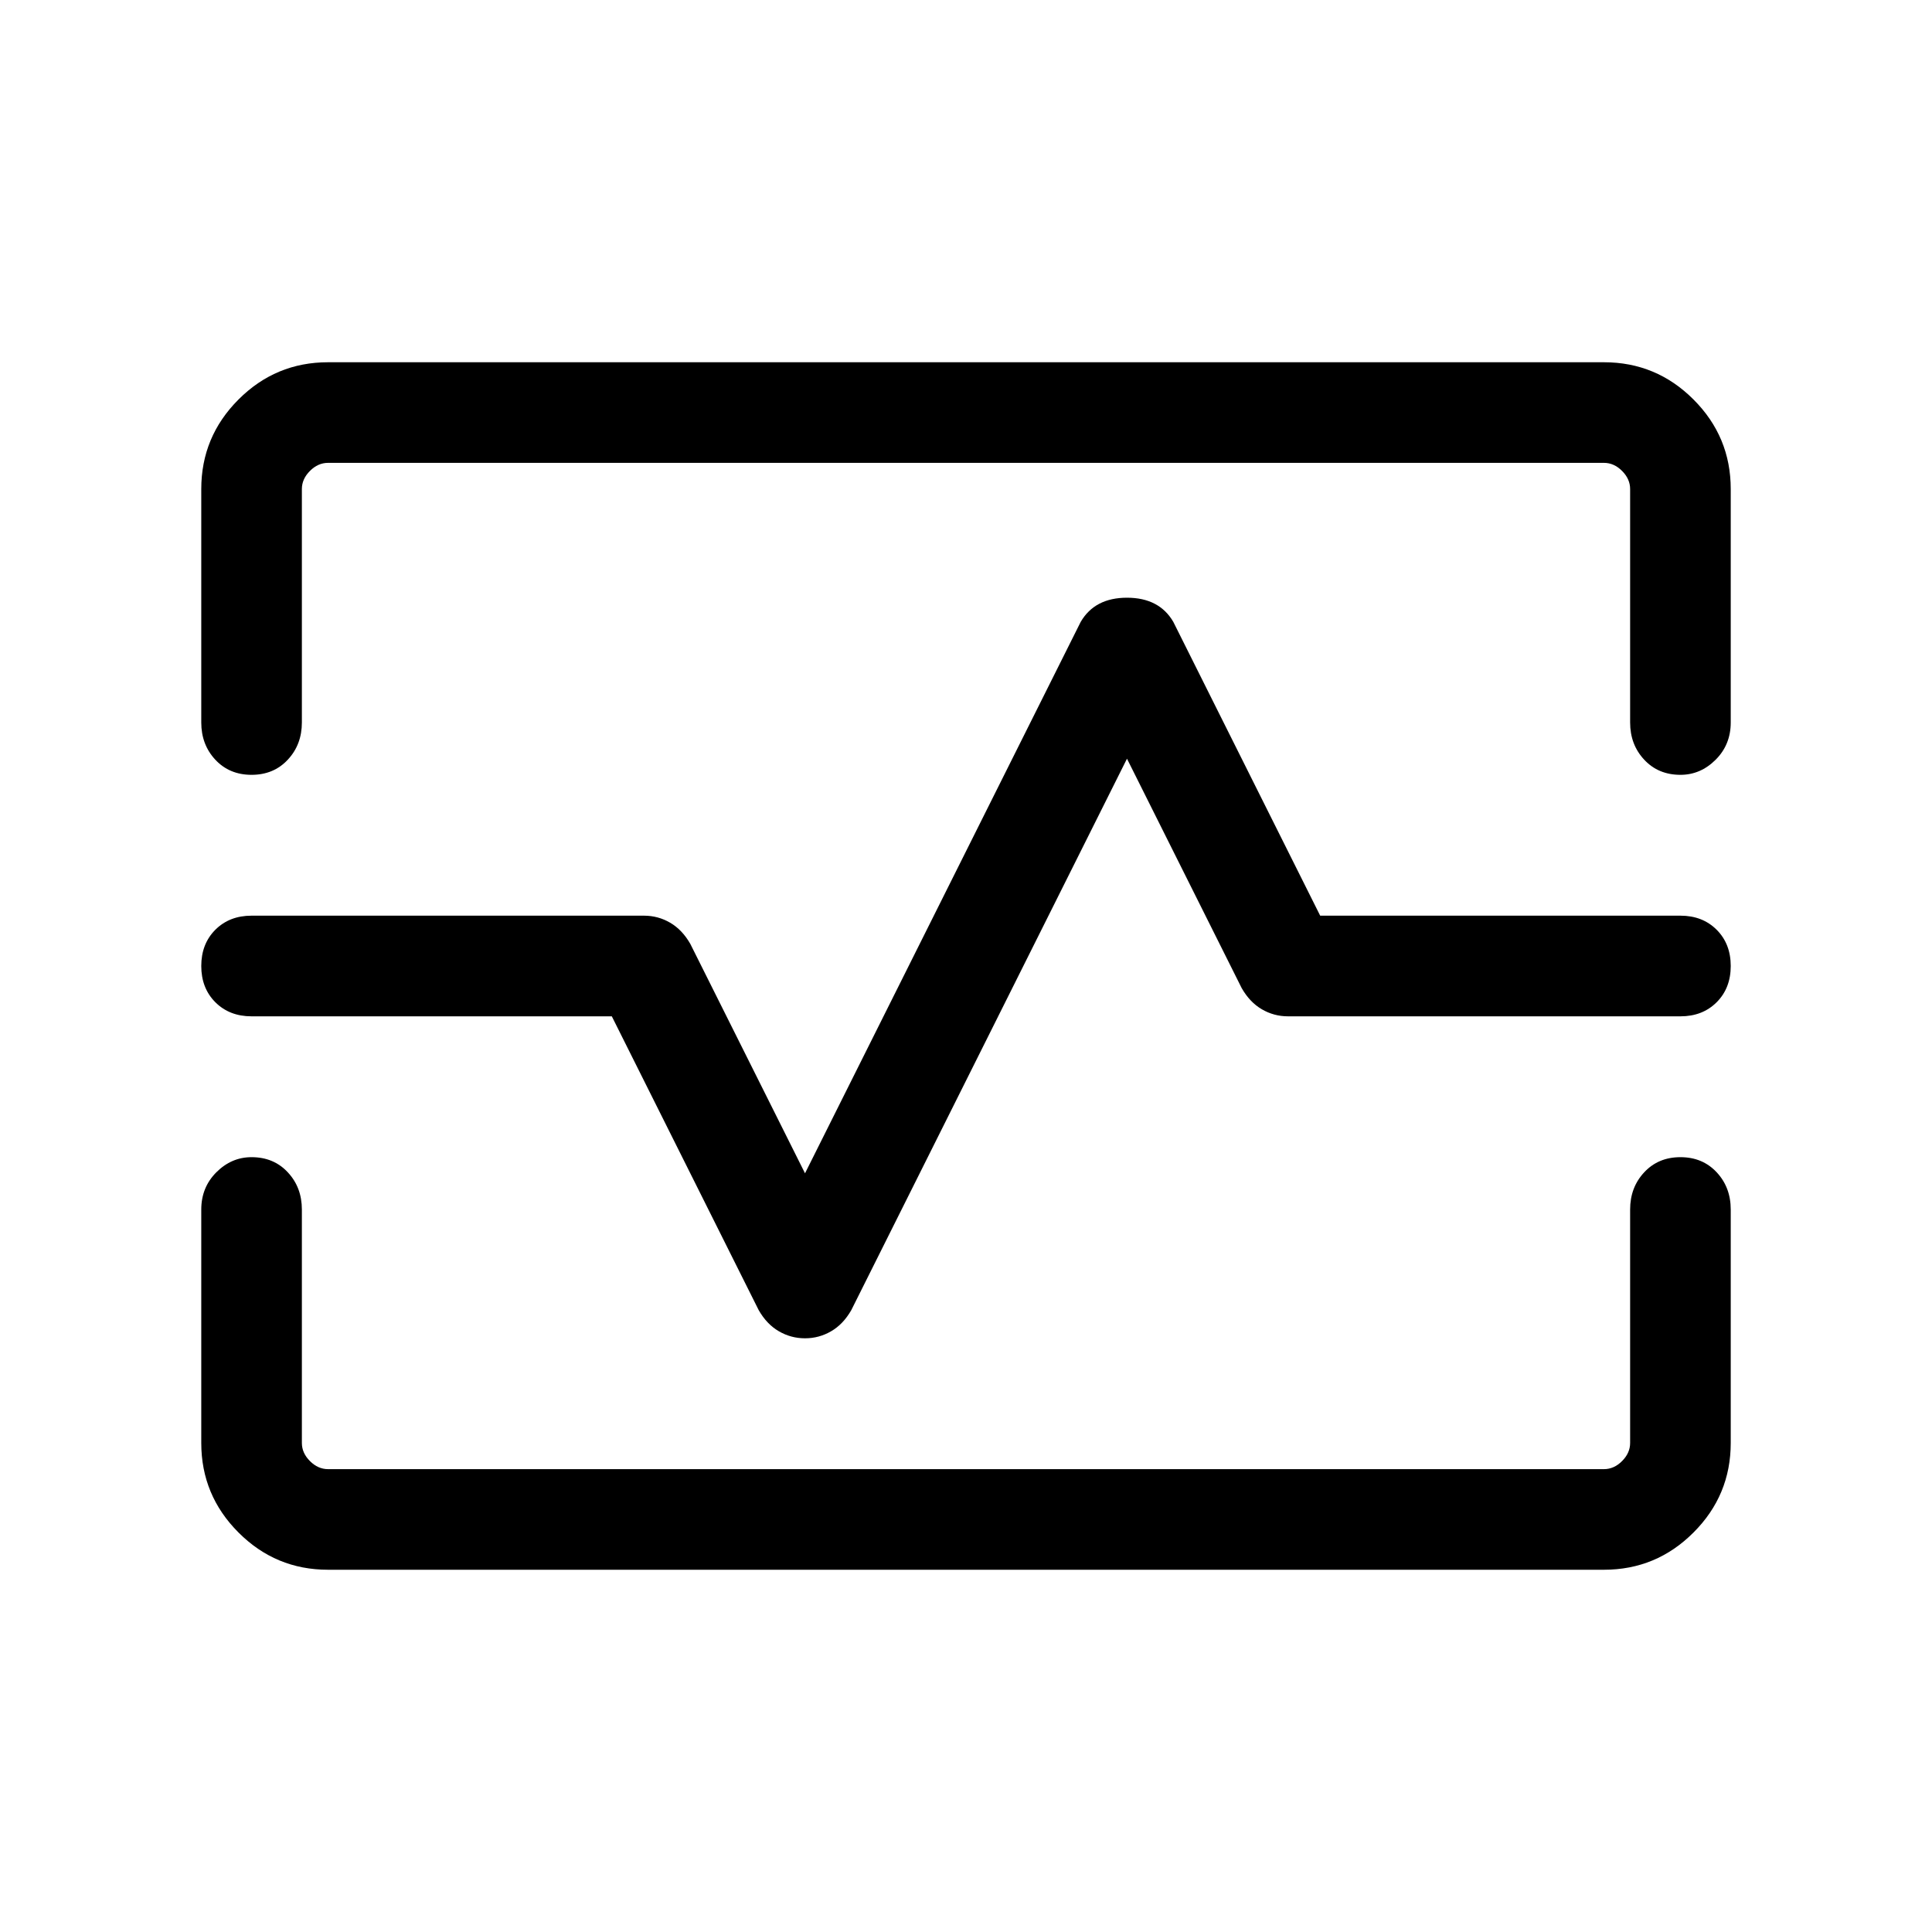 <svg xmlns="http://www.w3.org/2000/svg" height="40" width="40"><path d="M5.208 16.042Q4.75 16.042 4.458 15.729Q4.167 15.417 4.167 14.958V10.125Q4.167 9.042 4.938 8.271Q5.708 7.5 6.792 7.5H33.208Q34.292 7.5 35.062 8.271Q35.833 9.042 35.833 10.125V14.958Q35.833 15.417 35.521 15.729Q35.208 16.042 34.792 16.042Q34.333 16.042 34.042 15.729Q33.75 15.417 33.75 14.958V10.125Q33.75 9.917 33.583 9.75Q33.417 9.583 33.208 9.583H6.792Q6.583 9.583 6.417 9.75Q6.25 9.917 6.25 10.125V14.958Q6.25 15.417 5.958 15.729Q5.667 16.042 5.208 16.042ZM6.792 32.5Q5.708 32.5 4.938 31.729Q4.167 30.958 4.167 29.875V25.042Q4.167 24.583 4.479 24.271Q4.792 23.958 5.208 23.958Q5.667 23.958 5.958 24.271Q6.25 24.583 6.25 25.042V29.875Q6.25 30.083 6.417 30.25Q6.583 30.417 6.792 30.417H33.208Q33.417 30.417 33.583 30.25Q33.75 30.083 33.75 29.875V25.042Q33.75 24.583 34.042 24.271Q34.333 23.958 34.792 23.958Q35.25 23.958 35.542 24.271Q35.833 24.583 35.833 25.042V29.875Q35.833 30.958 35.062 31.729Q34.292 32.5 33.208 32.5ZM16.667 27.708Q16.958 27.708 17.208 27.562Q17.458 27.417 17.625 27.125L23.333 15.708L25.708 20.458Q25.875 20.75 26.125 20.896Q26.375 21.042 26.667 21.042H34.792Q35.25 21.042 35.542 20.75Q35.833 20.458 35.833 20Q35.833 19.542 35.542 19.25Q35.25 18.958 34.792 18.958H27.333L24.292 12.875Q24 12.375 23.333 12.375Q22.667 12.375 22.375 12.875L16.667 24.292L14.292 19.542Q14.125 19.25 13.875 19.104Q13.625 18.958 13.333 18.958H5.208Q4.75 18.958 4.458 19.25Q4.167 19.542 4.167 20Q4.167 20.458 4.458 20.75Q4.75 21.042 5.208 21.042H12.667L15.708 27.125Q15.875 27.417 16.125 27.562Q16.375 27.708 16.667 27.708ZM20 20Q20 20 20 20Q20 20 20 20Q20 20 20 20Q20 20 20 20Q20 20 20 20Q20 20 20 20Q20 20 20 20Q20 20 20 20Z"/></svg>